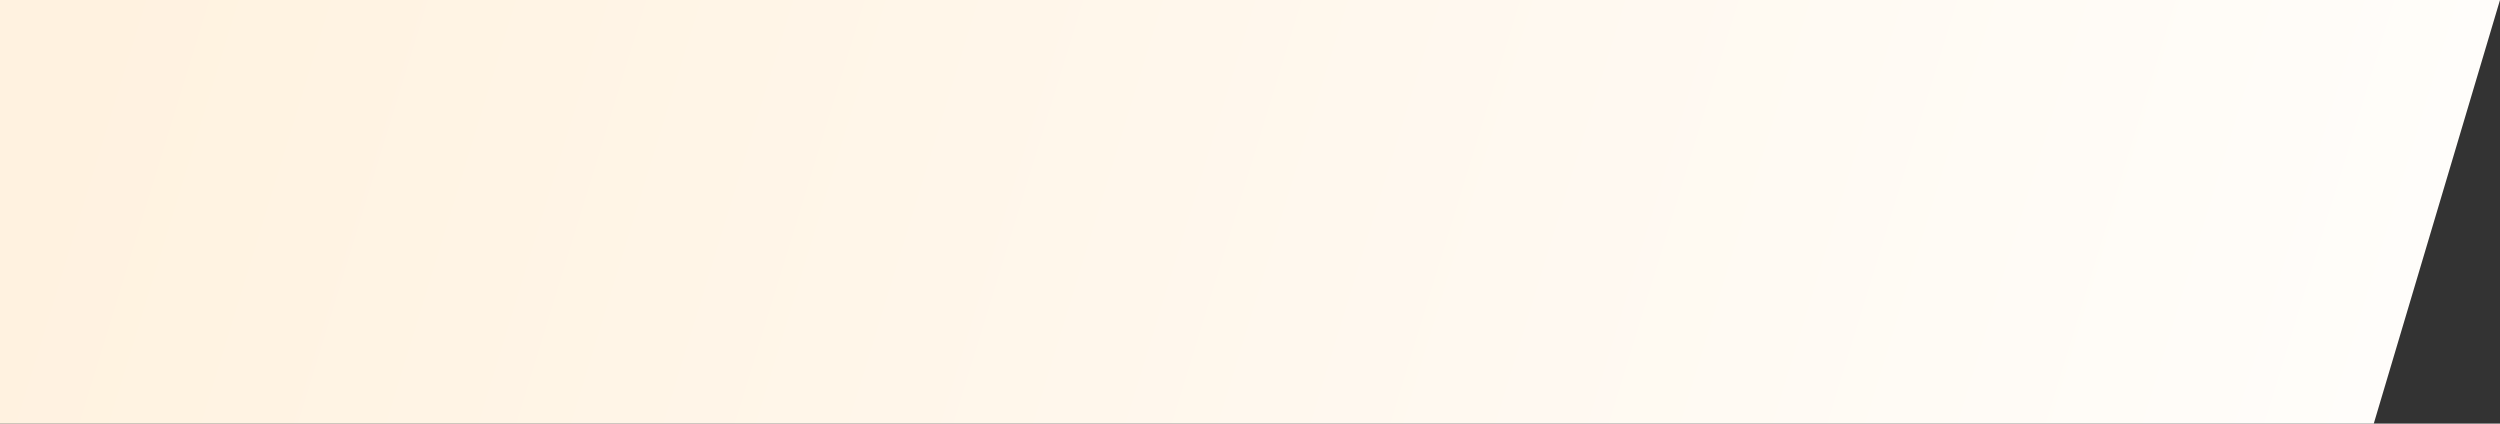 <svg xmlns="http://www.w3.org/2000/svg" xmlns:xlink="http://www.w3.org/1999/xlink" width="141.652" height="24" viewBox="0 0 141.652 24">
  <rect x="0" y="0" width="141.652" height="24" fill="#333333" stroke="none"/>
  <defs>
    <linearGradient id="linear-gradient" x1="0.018" y1="0.5" x2="0.969" y2="0.549" gradientUnits="objectBoundingBox">
      <stop offset="0" stop-color="#fff2e0"/>
      <stop offset="1" stop-color="#fffdfa"/>
    </linearGradient>
  </defs>
  <path id="Path_12650" data-name="Path 12650" d="M0,0H141.652L134.5,24H0Z" fill="url(#linear-gradient)"/>
</svg>
